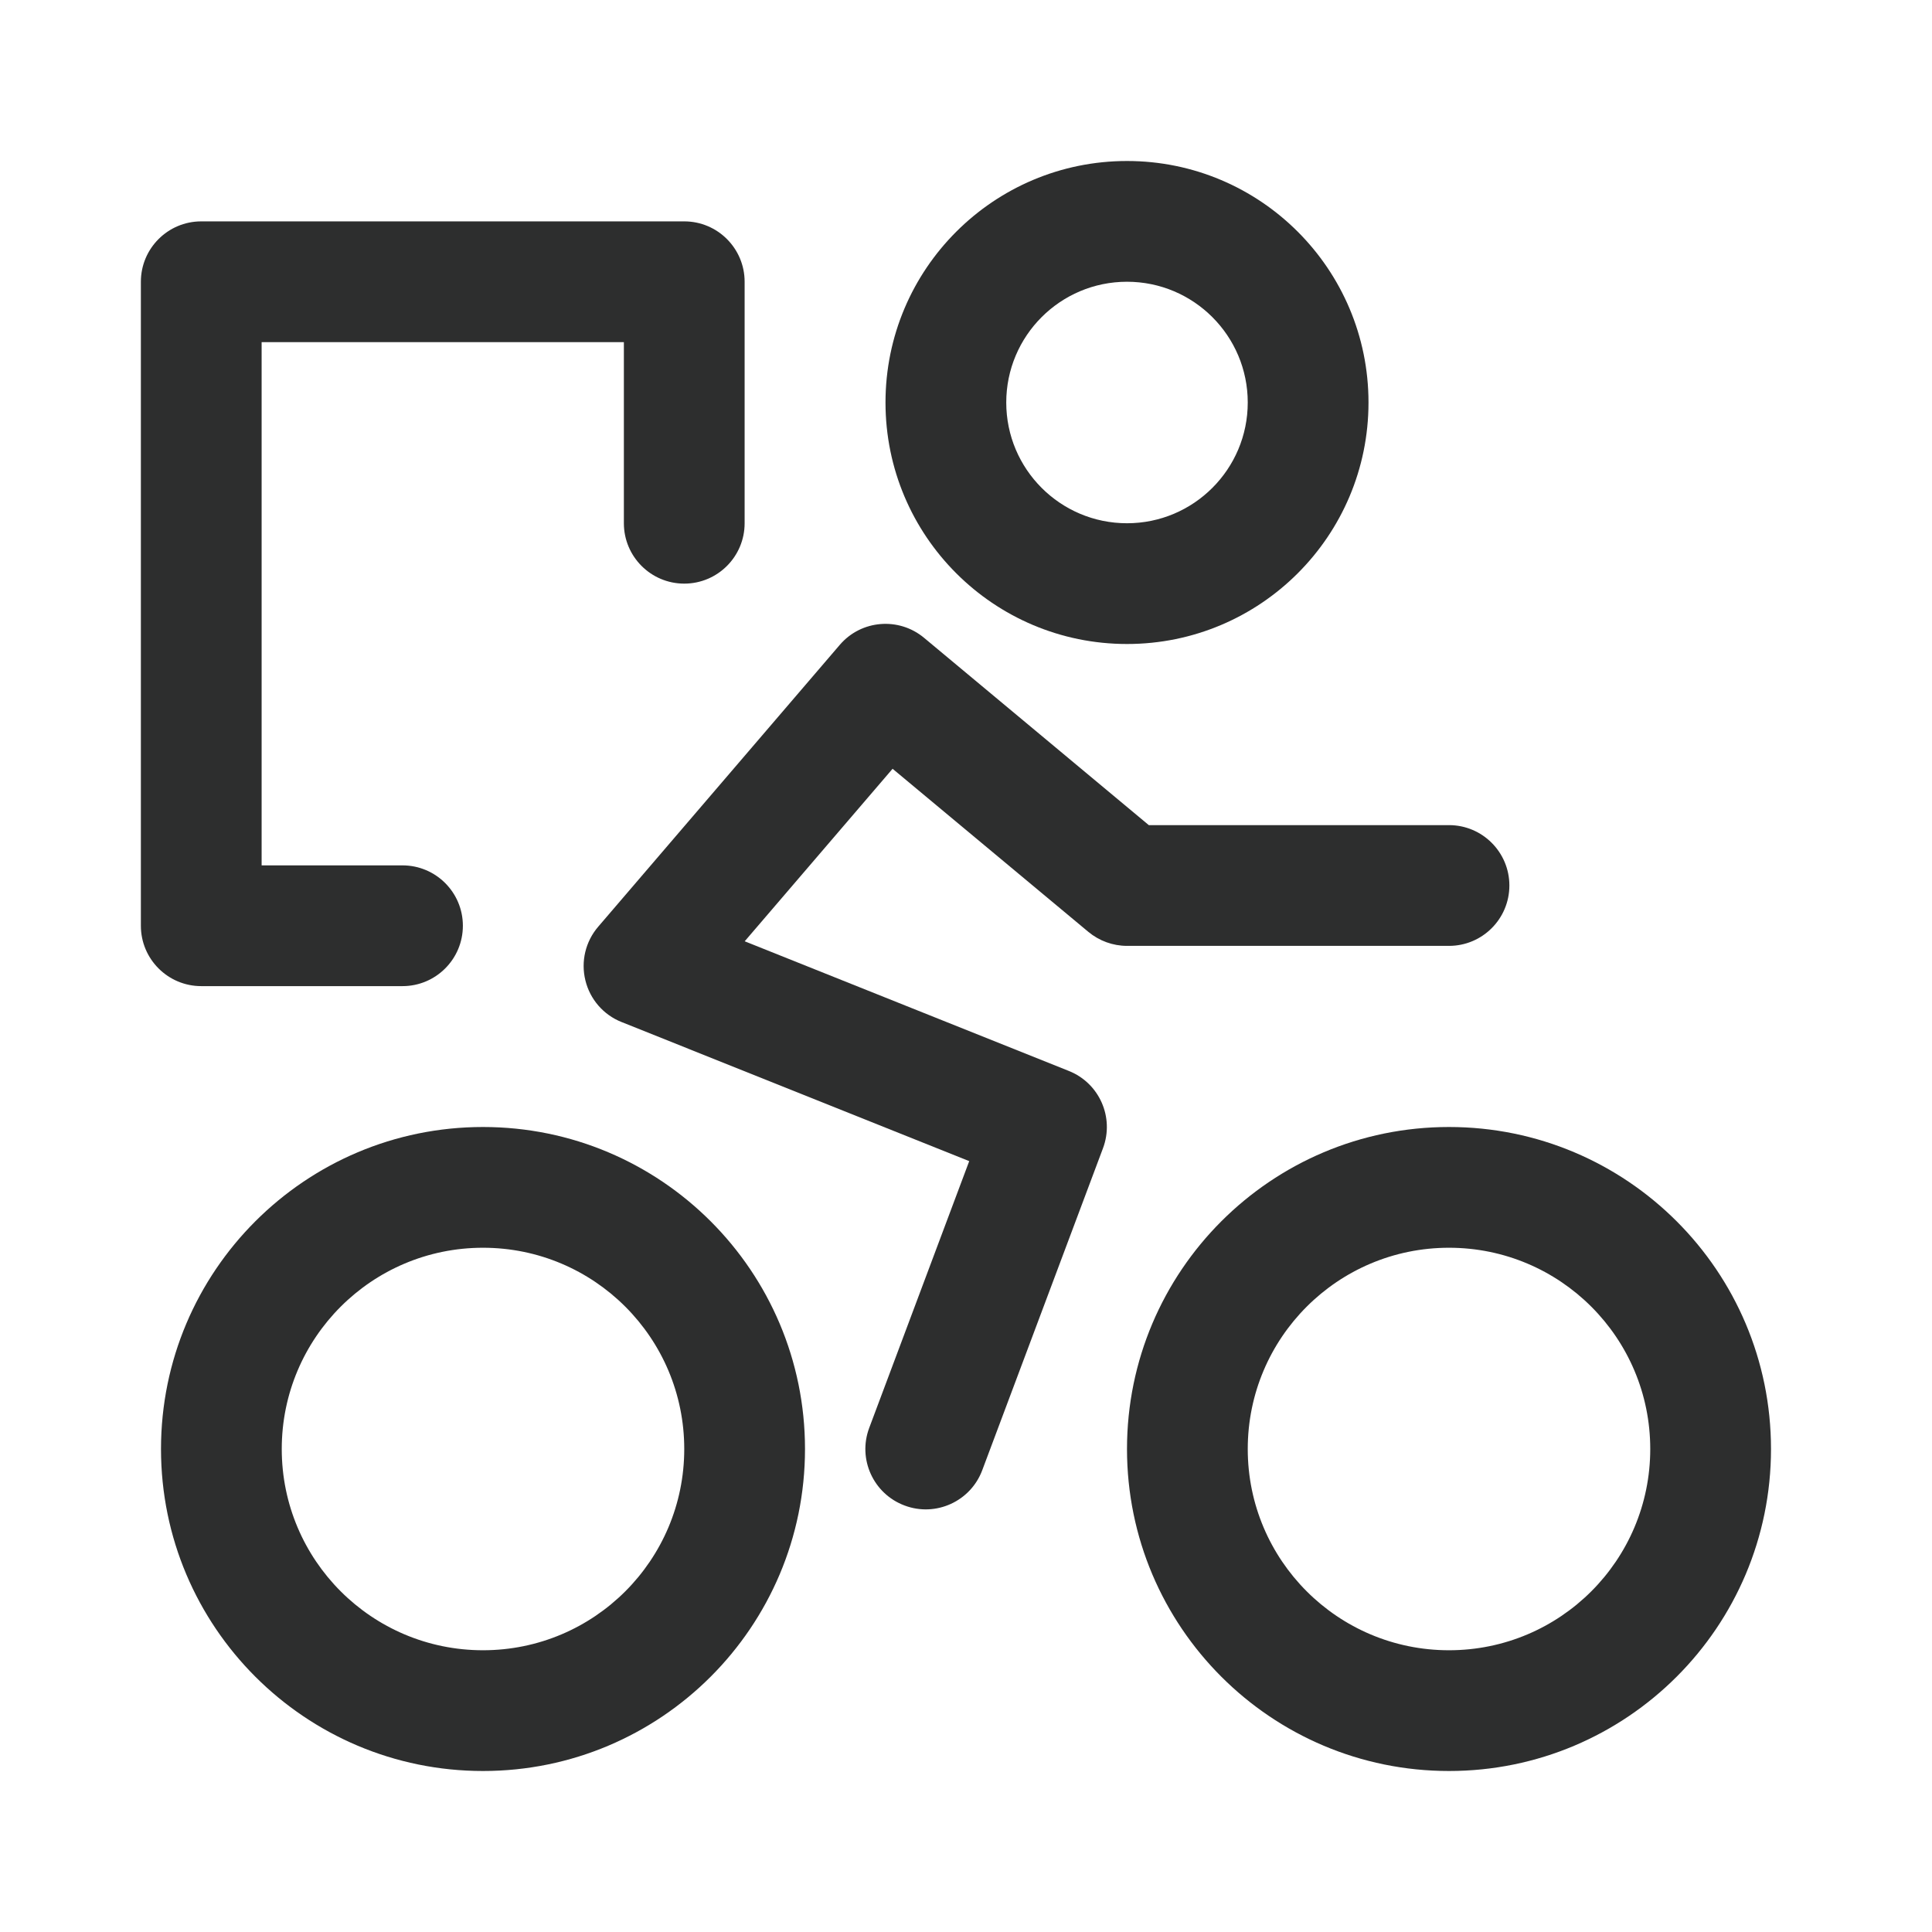<svg width="24" height="24" viewBox="0 0 24 24" fill="none" xmlns="http://www.w3.org/2000/svg">
<path fill-rule="evenodd" clip-rule="evenodd" d="M11 5C11 3.343 12.343 2 14 2C15.657 2 17 3.343 17 5C17 6.657 15.657 8 14 8C12.343 8 11 6.657 11 5ZM14 6.5C13.172 6.5 12.5 5.828 12.5 5C12.5 4.172 13.172 3.5 14 3.5C14.828 3.5 15.5 4.172 15.5 5C15.5 5.828 14.828 6.5 14 6.5Z" fill="#2D2E2E"/>
<path fill-rule="evenodd" clip-rule="evenodd" d="M6 14C3.791 14 2 15.791 2 18C2 20.209 3.791 22 6 22C8.209 22 10 20.209 10 18C10 15.791 8.209 14 6 14ZM3.5 18C3.5 19.381 4.619 20.5 6 20.5C7.381 20.5 8.5 19.381 8.5 18C8.5 16.619 7.381 15.5 6 15.5C4.619 15.5 3.5 16.619 3.5 18Z" fill="#2D2E2E"/>
<path fill-rule="evenodd" clip-rule="evenodd" d="M18 14C15.791 14 14 15.791 14 18C14 20.209 15.791 22 18 22C20.209 22 22 20.209 22 18C22 15.791 20.209 14 18 14ZM15.5 18C15.5 19.381 16.619 20.5 18 20.5C19.381 20.5 20.5 19.381 20.5 18C20.5 16.619 19.381 15.5 18 15.5C16.619 15.5 15.5 16.619 15.5 18Z" fill="#2D2E2E"/>
<path d="M10.431 8.012C10.697 7.7 11.165 7.661 11.48 7.924L14.271 10.25H18C18.414 10.25 18.75 10.586 18.75 11C18.75 11.414 18.414 11.75 18 11.75H14C13.825 11.75 13.655 11.688 13.52 11.576L11.088 9.55L9.251 11.693L13.278 13.304C13.657 13.455 13.845 13.881 13.702 14.263L12.202 18.263C12.057 18.651 11.624 18.848 11.237 18.702C10.849 18.557 10.652 18.125 10.798 17.737L12.04 14.424L7.721 12.696C7.497 12.607 7.329 12.414 7.272 12.179C7.214 11.944 7.273 11.696 7.431 11.512L10.431 8.012Z" fill="#2D2E2E"/>
<path d="M2.5 2.75C2.086 2.75 1.75 3.086 1.75 3.5V11.5C1.75 11.914 2.086 12.25 2.5 12.25H5C5.414 12.25 5.75 11.914 5.75 11.5C5.75 11.086 5.414 10.75 5 10.75H3.25V4.25H7.75V6.5C7.75 6.914 8.086 7.25 8.5 7.25C8.914 7.25 9.25 6.914 9.25 6.5V3.5C9.25 3.086 8.914 2.75 8.5 2.75H2.5Z" fill="#2D2E2E"/>
</svg>
